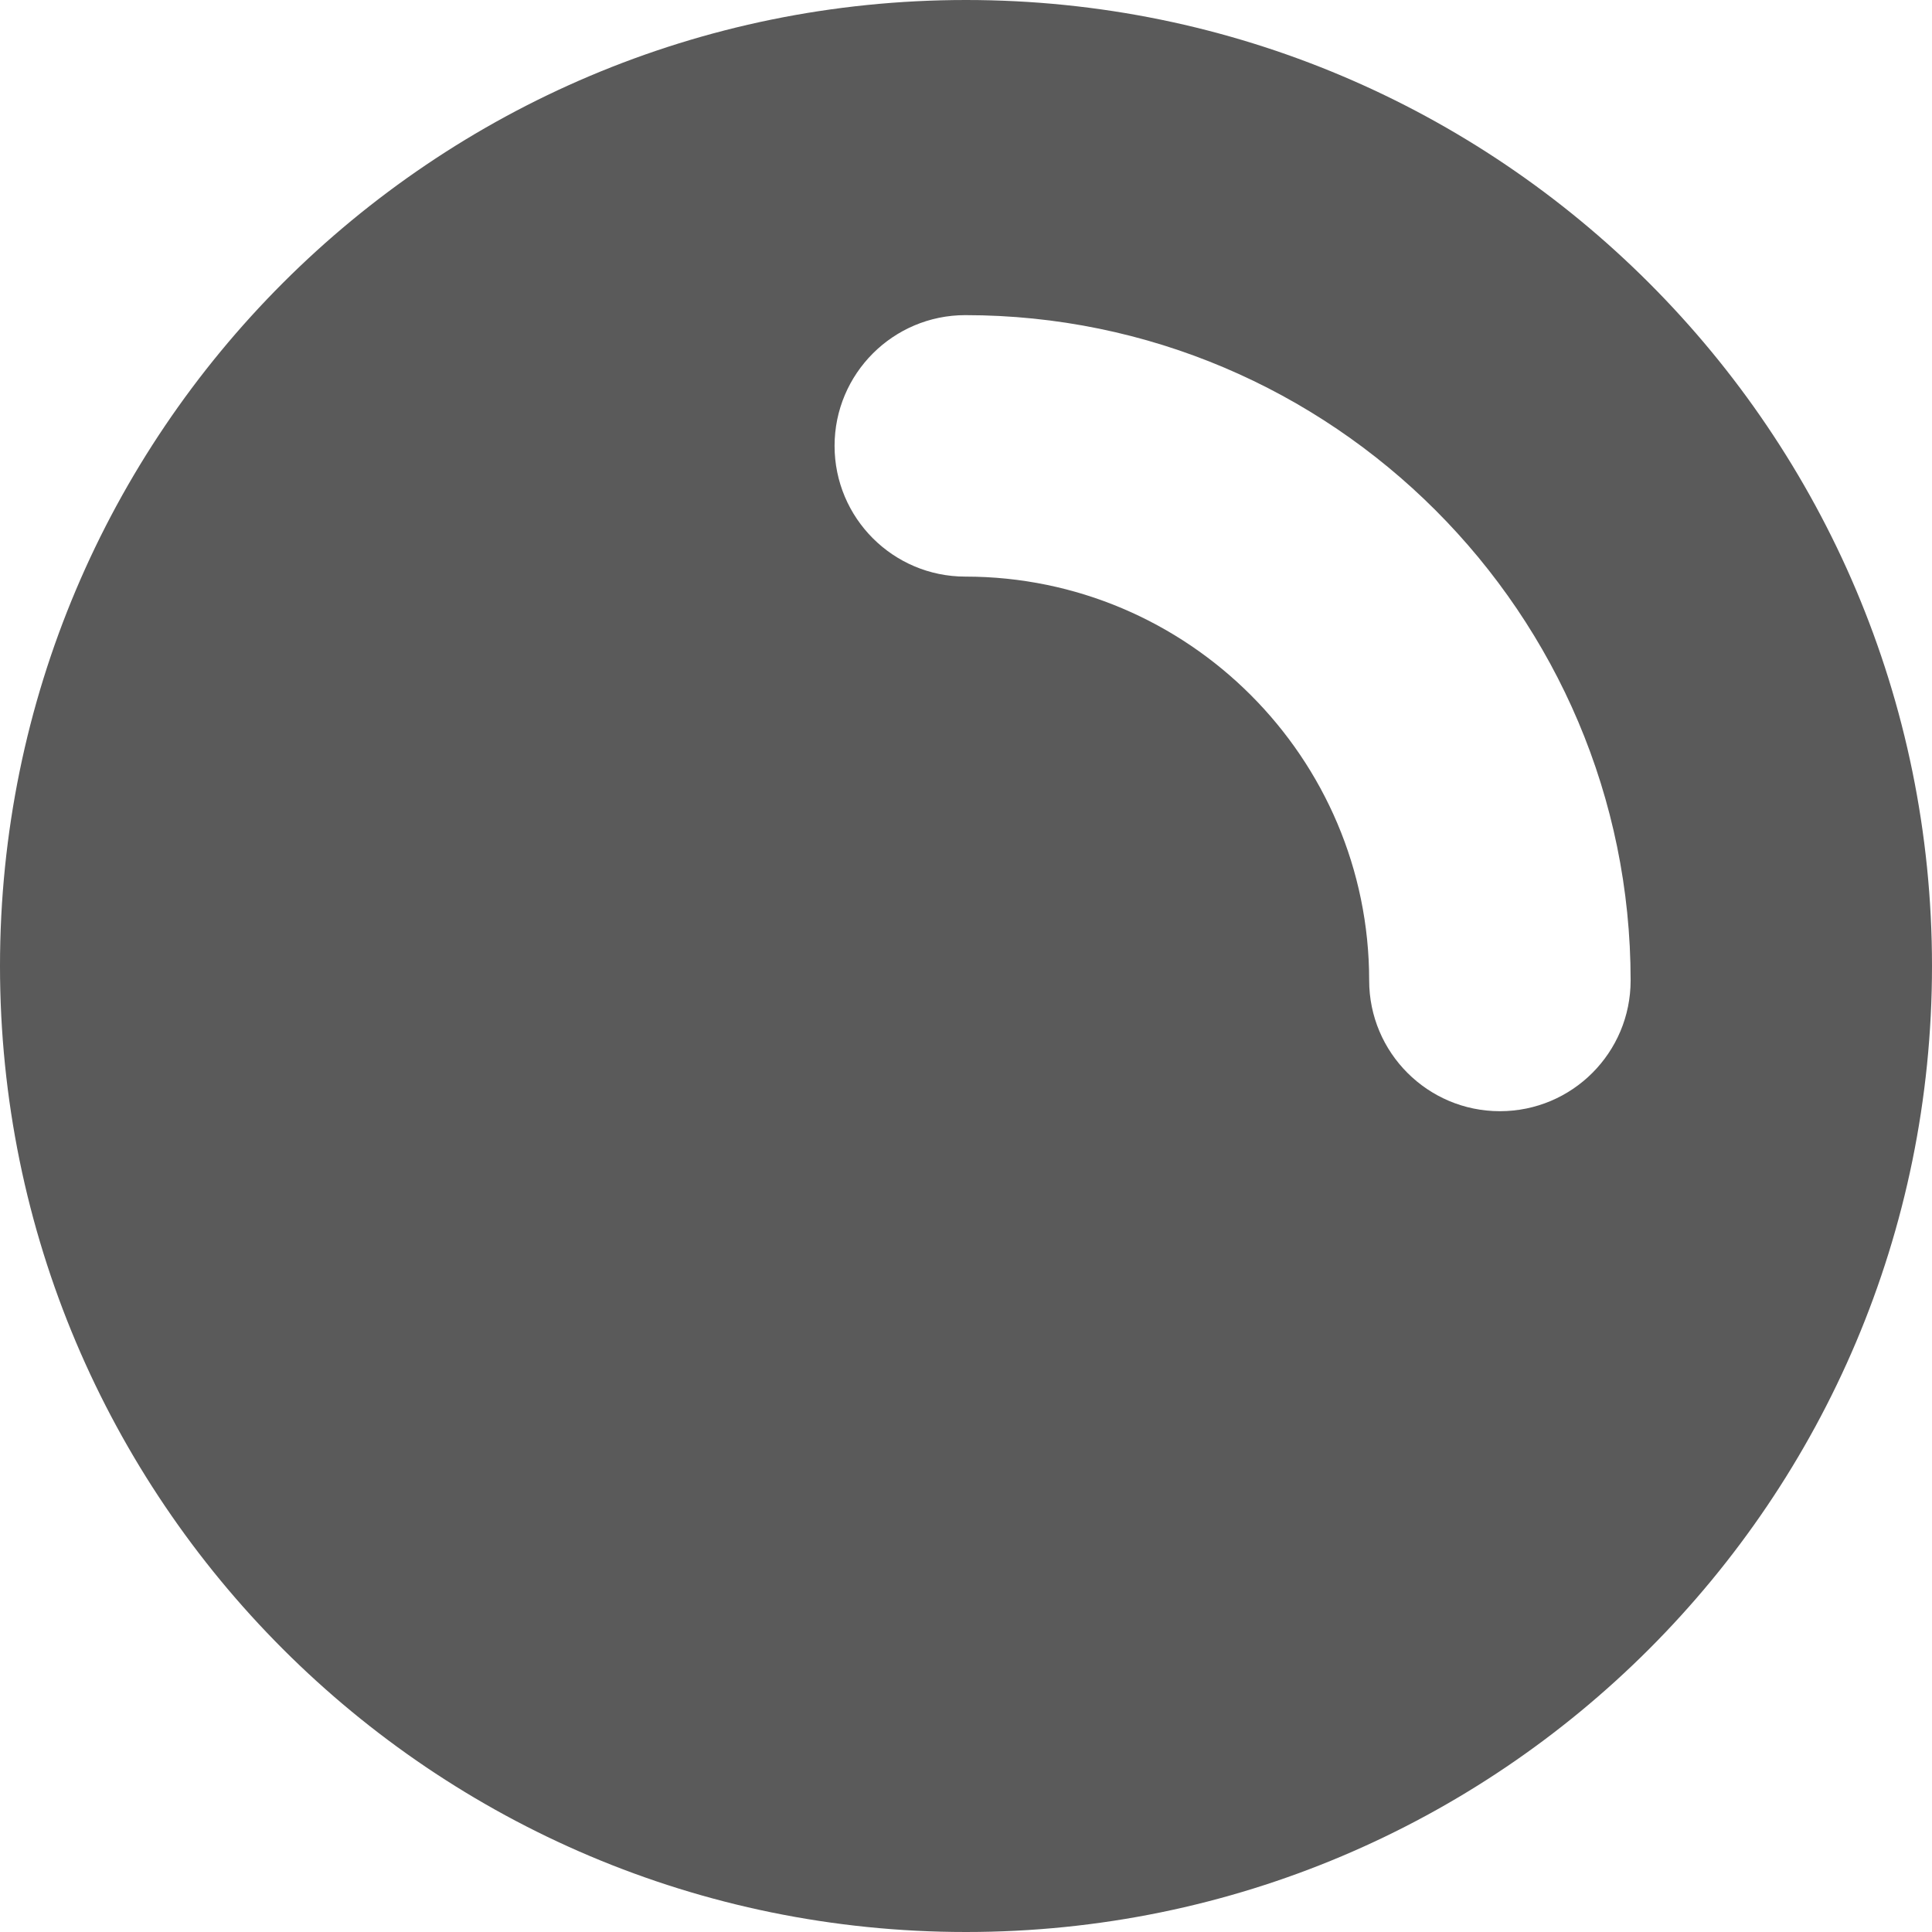 <?xml version="1.0" encoding="utf-8"?>
<!-- Generator: Adobe Illustrator 20.0.0, SVG Export Plug-In . SVG Version: 6.00 Build 0)  -->
<!DOCTYPE svg PUBLIC "-//W3C//DTD SVG 1.1//EN" "http://www.w3.org/Graphics/SVG/1.1/DTD/svg11.dtd">
<svg version="1.1" id="Layer_1" xmlns="http://www.w3.org/2000/svg" xmlns:xlink="http://www.w3.org/1999/xlink" x="0px" y="0px"
	 width="11.084px" height="11.084px" viewBox="0 0 11.084 11.084" style="enable-background:new 0 0 11.084 11.084;"
	 xml:space="preserve">
<path style="fill:#5A5A5A;" d="M5.542,0C2.481,0,0,2.481,0,5.542c0,3.061,2.481,5.542,5.542,5.542
	c3.061,0,5.542-2.481,5.542-5.542C11.084,2.481,8.602,0,5.542,0z M8.605,6.375
	c-0.414,0-0.75-0.336-0.75-0.75c0-1.278-1.04-2.317-2.317-2.317c-0.414,0-0.75-0.336-0.75-0.75
	s0.336-0.75,0.75-0.75c2.104,0,3.817,1.712,3.817,3.817C9.355,6.039,9.02,6.375,8.605,6.375z"/>
</svg>
